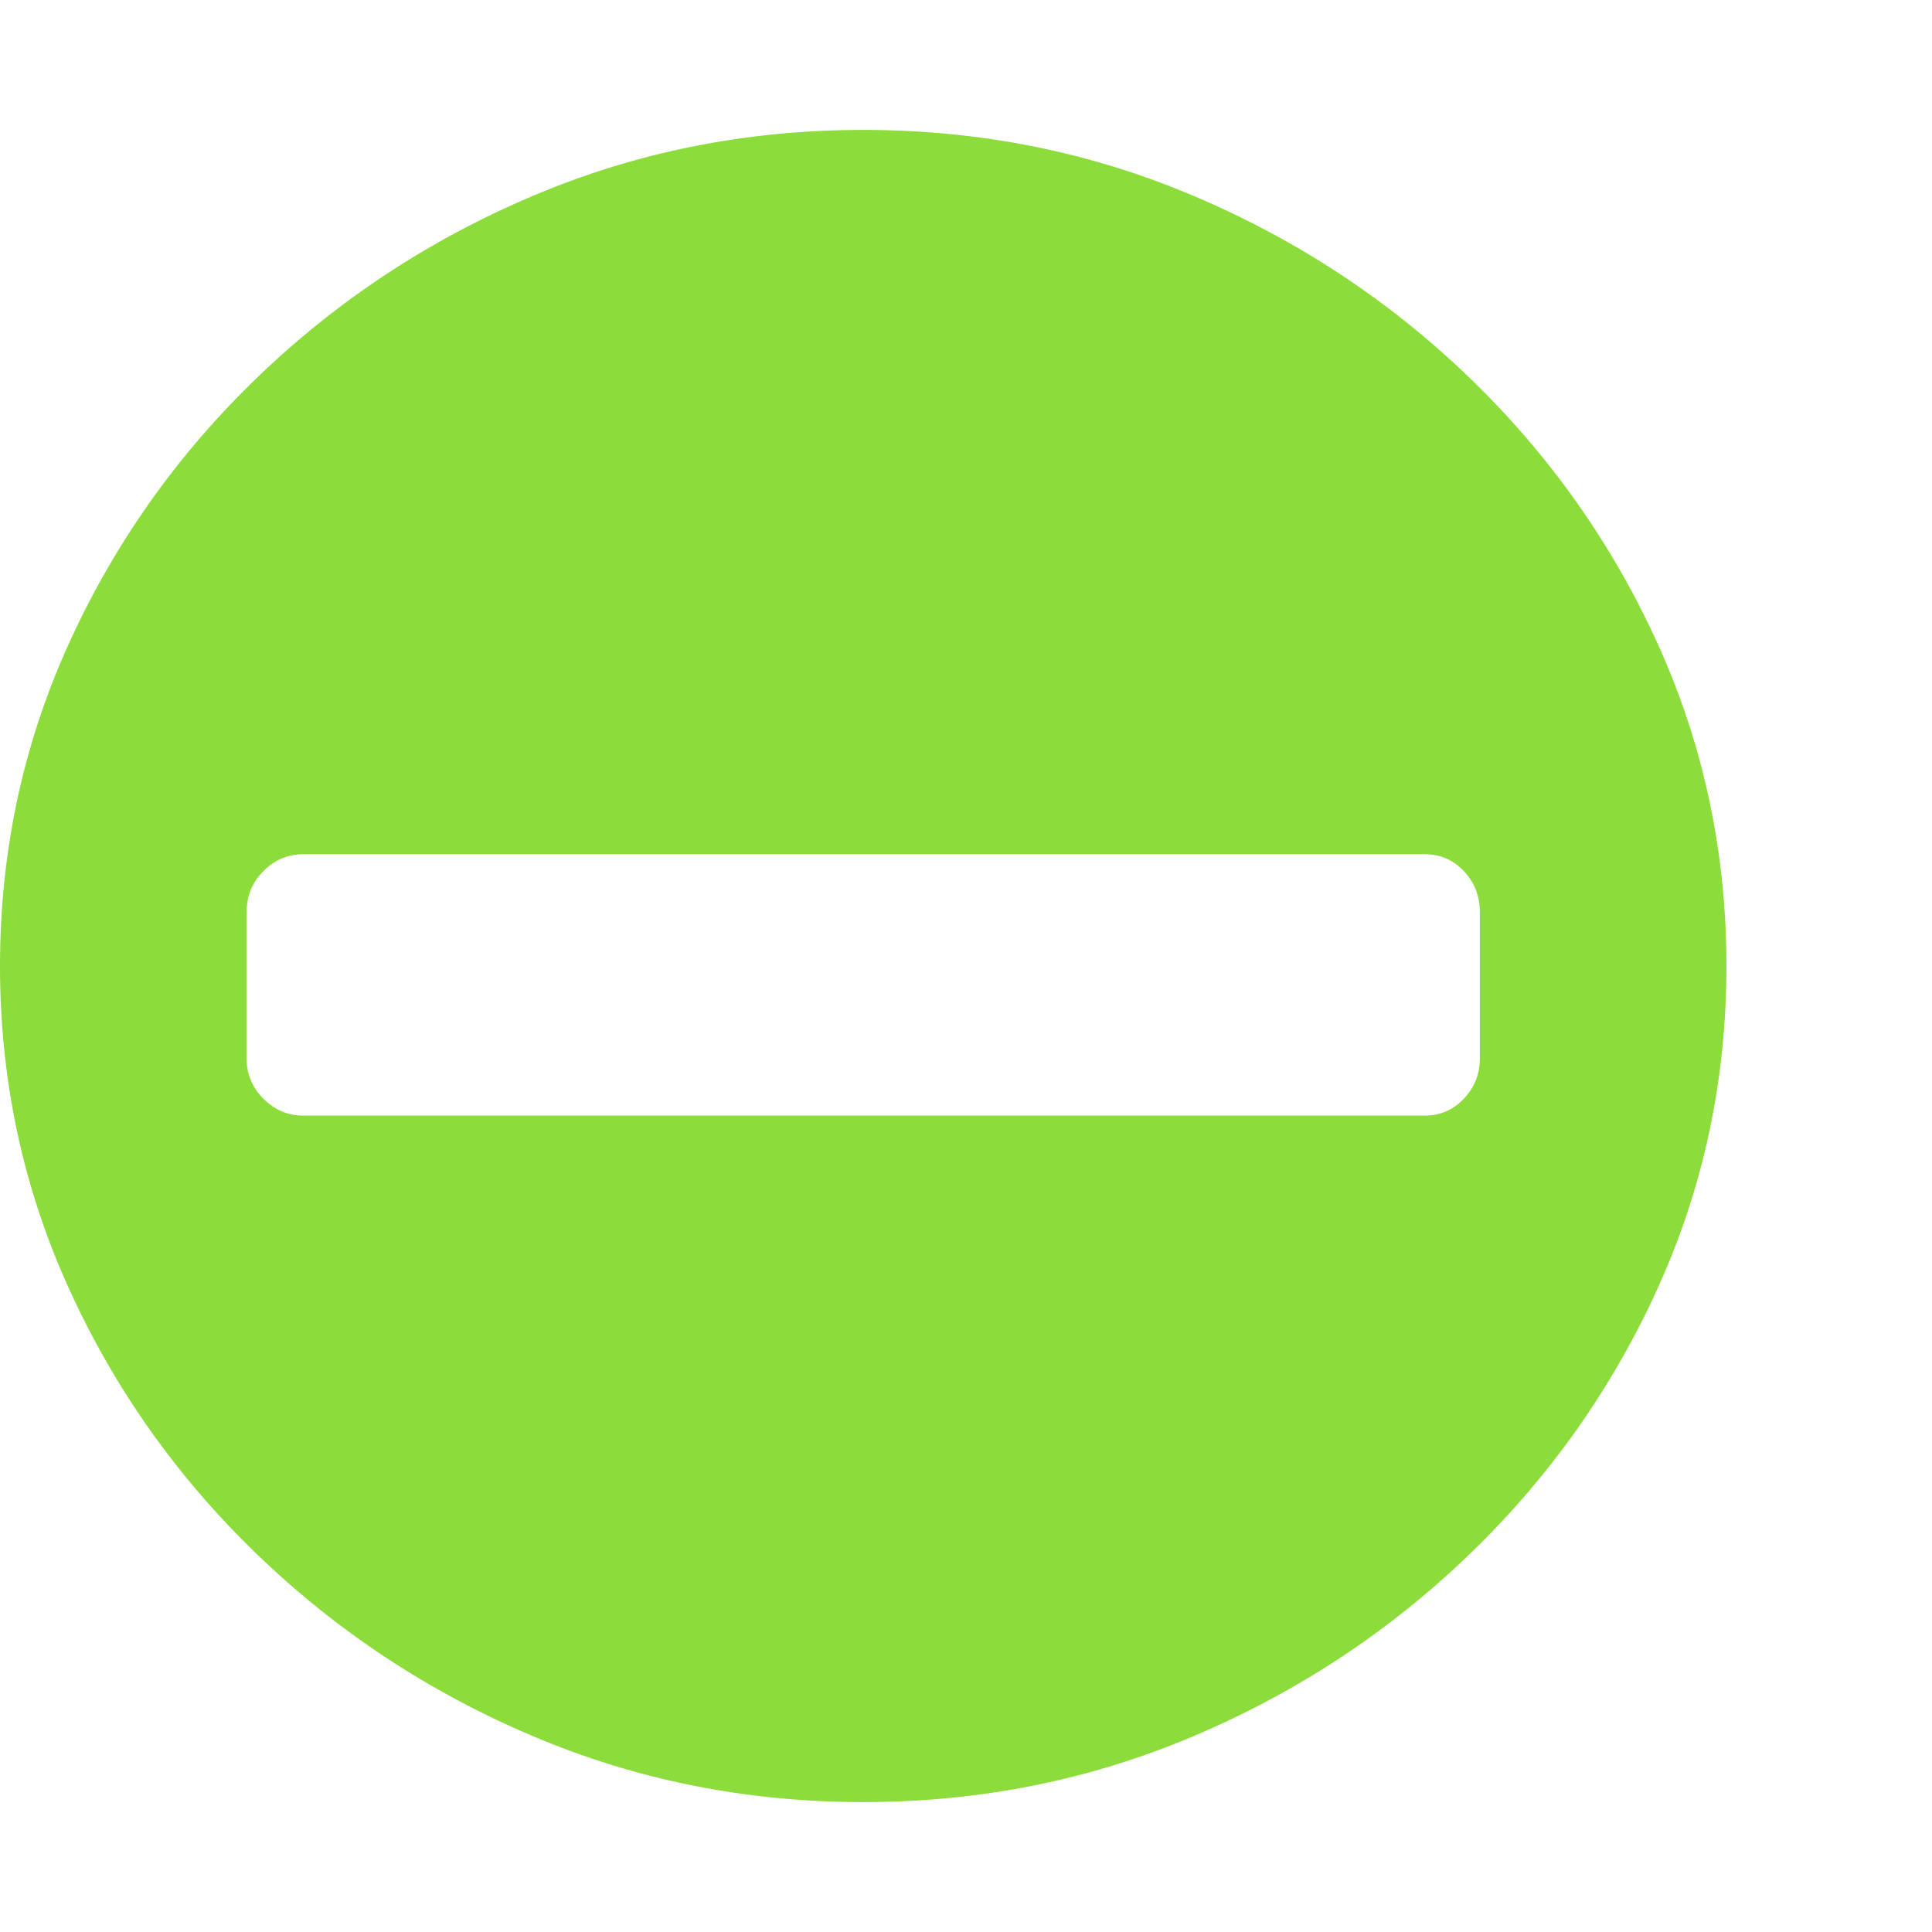 <svg version="1.1" xmlns="http://www.w3.org/2000/svg" style="fill:rgba(0,0,0,1.0)" width="256" height="256" viewBox="0 0 36.719 31.781"><path fill="rgb(140, 220, 60)" d="M16.406 31.781 C14.187 31.781 12.091 31.362 10.117 30.523 C8.143 29.685 6.396 28.531 4.875 27.062 C3.354 25.594 2.161 23.904 1.297 21.992 C0.432 20.081 0 18.047 0 15.891 C0 13.734 0.432 11.701 1.297 9.789 C2.161 7.878 3.354 6.188 4.875 4.719 C6.396 3.25 8.143 2.096 10.117 1.258 C12.091 0.419 14.187 -0 16.406 -0 C18.625 -0 20.721 0.419 22.695 1.258 C24.669 2.096 26.417 3.25 27.938 4.719 C29.458 6.188 30.651 7.878 31.516 9.789 C32.38 11.701 32.812 13.734 32.812 15.891 C32.812 18.047 32.38 20.081 31.516 21.992 C30.651 23.904 29.458 25.594 27.938 27.062 C26.417 28.531 24.669 29.685 22.695 30.523 C20.721 31.362 18.625 31.781 16.406 31.781 Z M5.766 18.734 L27.078 18.734 C27.37 18.734 27.617 18.628 27.82 18.414 C28.023 18.201 28.125 17.948 28.125 17.656 L28.125 14.859 C28.125 14.557 28.023 14.299 27.82 14.086 C27.617 13.872 27.37 13.766 27.078 13.766 L5.766 13.766 C5.474 13.766 5.221 13.872 5.008 14.086 C4.794 14.299 4.688 14.557 4.688 14.859 L4.688 17.656 C4.688 17.948 4.794 18.201 5.008 18.414 C5.221 18.628 5.474 18.734 5.766 18.734 Z M36.719 27.188" /></svg>